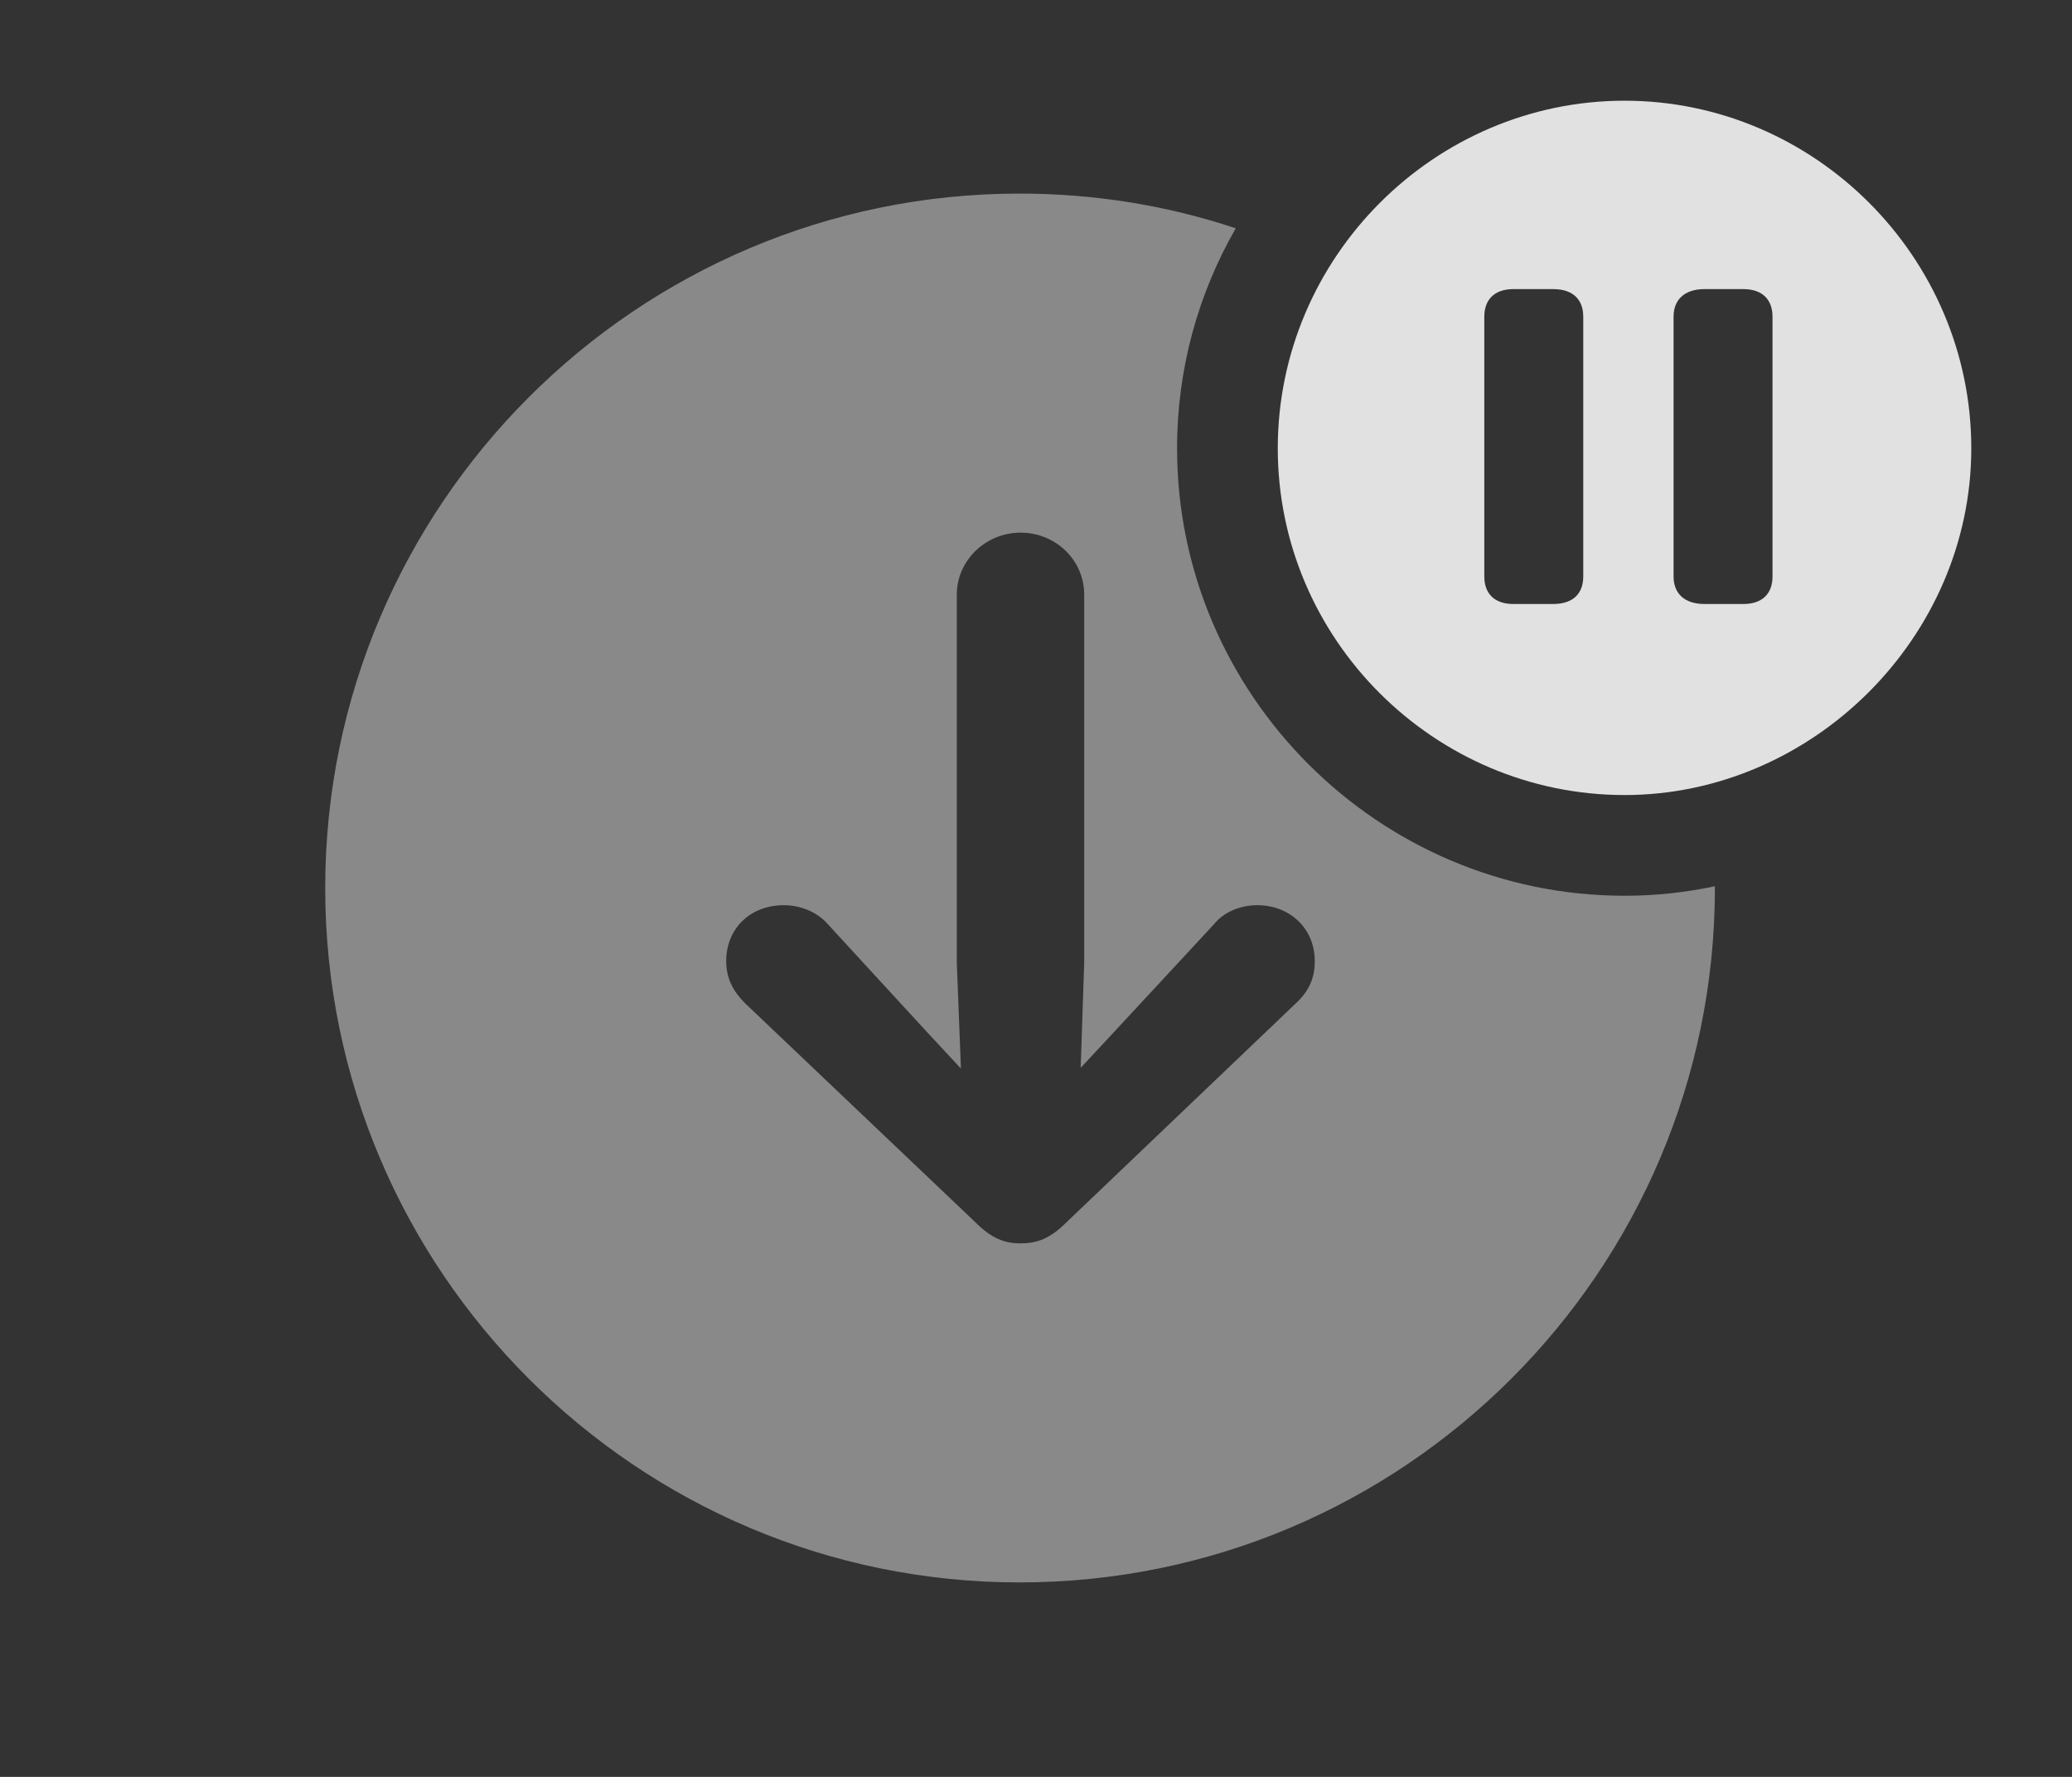 <?xml version="1.0" encoding="UTF-8"?>
<!--Generator: Apple Native CoreSVG 341-->
<!DOCTYPE svg
PUBLIC "-//W3C//DTD SVG 1.1//EN"
       "http://www.w3.org/Graphics/SVG/1.1/DTD/svg11.dtd">
<svg version="1.1" xmlns="http://www.w3.org/2000/svg" xmlns:xlink="http://www.w3.org/1999/xlink" viewBox="0 0 23.516 20.166">
 <rect x="0" y="0" width="23.516" height="20.166" fill="#333333" stroke="none"/>
 <g>
  <rect height="20.166" opacity="0" width="23.516" x="0" y="0"/>
  <path d="M14.025 2.591C13.601 3.329 13.359 4.182 13.359 5.088C13.359 7.881 15.645 10.166 18.438 10.166C18.788 10.166 19.13 10.129 19.462 10.058C19.463 10.064 19.463 10.071 19.463 10.078C19.463 14.424 15.928 17.959 11.572 17.959C7.227 17.959 3.691 14.424 3.691 10.078C3.691 5.732 7.227 2.197 11.572 2.197C12.429 2.197 13.254 2.334 14.025 2.591ZM10.859 6.748L10.859 10.928L10.906 12.127L10.508 11.699L9.395 10.488C9.268 10.342 9.072 10.273 8.896 10.273C8.516 10.273 8.242 10.537 8.242 10.908C8.242 11.104 8.32 11.25 8.457 11.387L11.065 13.867C11.25 14.053 11.396 14.111 11.582 14.111C11.777 14.111 11.924 14.053 12.109 13.867L14.707 11.387C14.854 11.25 14.922 11.104 14.922 10.908C14.922 10.537 14.639 10.273 14.268 10.273C14.092 10.273 13.896 10.342 13.779 10.488L12.656 11.699L12.265 12.119L12.305 10.928L12.305 6.748C12.305 6.357 11.982 6.045 11.582 6.045C11.191 6.045 10.859 6.357 10.859 6.748Z" fill="white" fill-opacity="0.425"/>
  <path d="M22.373 5.088C22.373 7.236 20.566 9.023 18.438 9.023C16.279 9.023 14.502 7.256 14.502 5.088C14.502 2.92 16.279 1.143 18.438 1.143C20.596 1.143 22.373 2.92 22.373 5.088ZM17.178 3.281C16.953 3.281 16.846 3.408 16.846 3.594L16.846 6.543C16.846 6.729 16.953 6.855 17.178 6.855L17.627 6.855C17.861 6.855 17.969 6.729 17.969 6.543L17.969 3.594C17.969 3.408 17.861 3.281 17.627 3.281ZM19.346 3.281C19.111 3.281 18.994 3.408 18.994 3.594L18.994 6.543C18.994 6.729 19.111 6.855 19.346 6.855L19.785 6.855C20.01 6.855 20.117 6.729 20.117 6.543L20.117 3.594C20.117 3.408 20.01 3.281 19.785 3.281Z" fill="white" fill-opacity="0.85"/>
 </g>
</svg>
